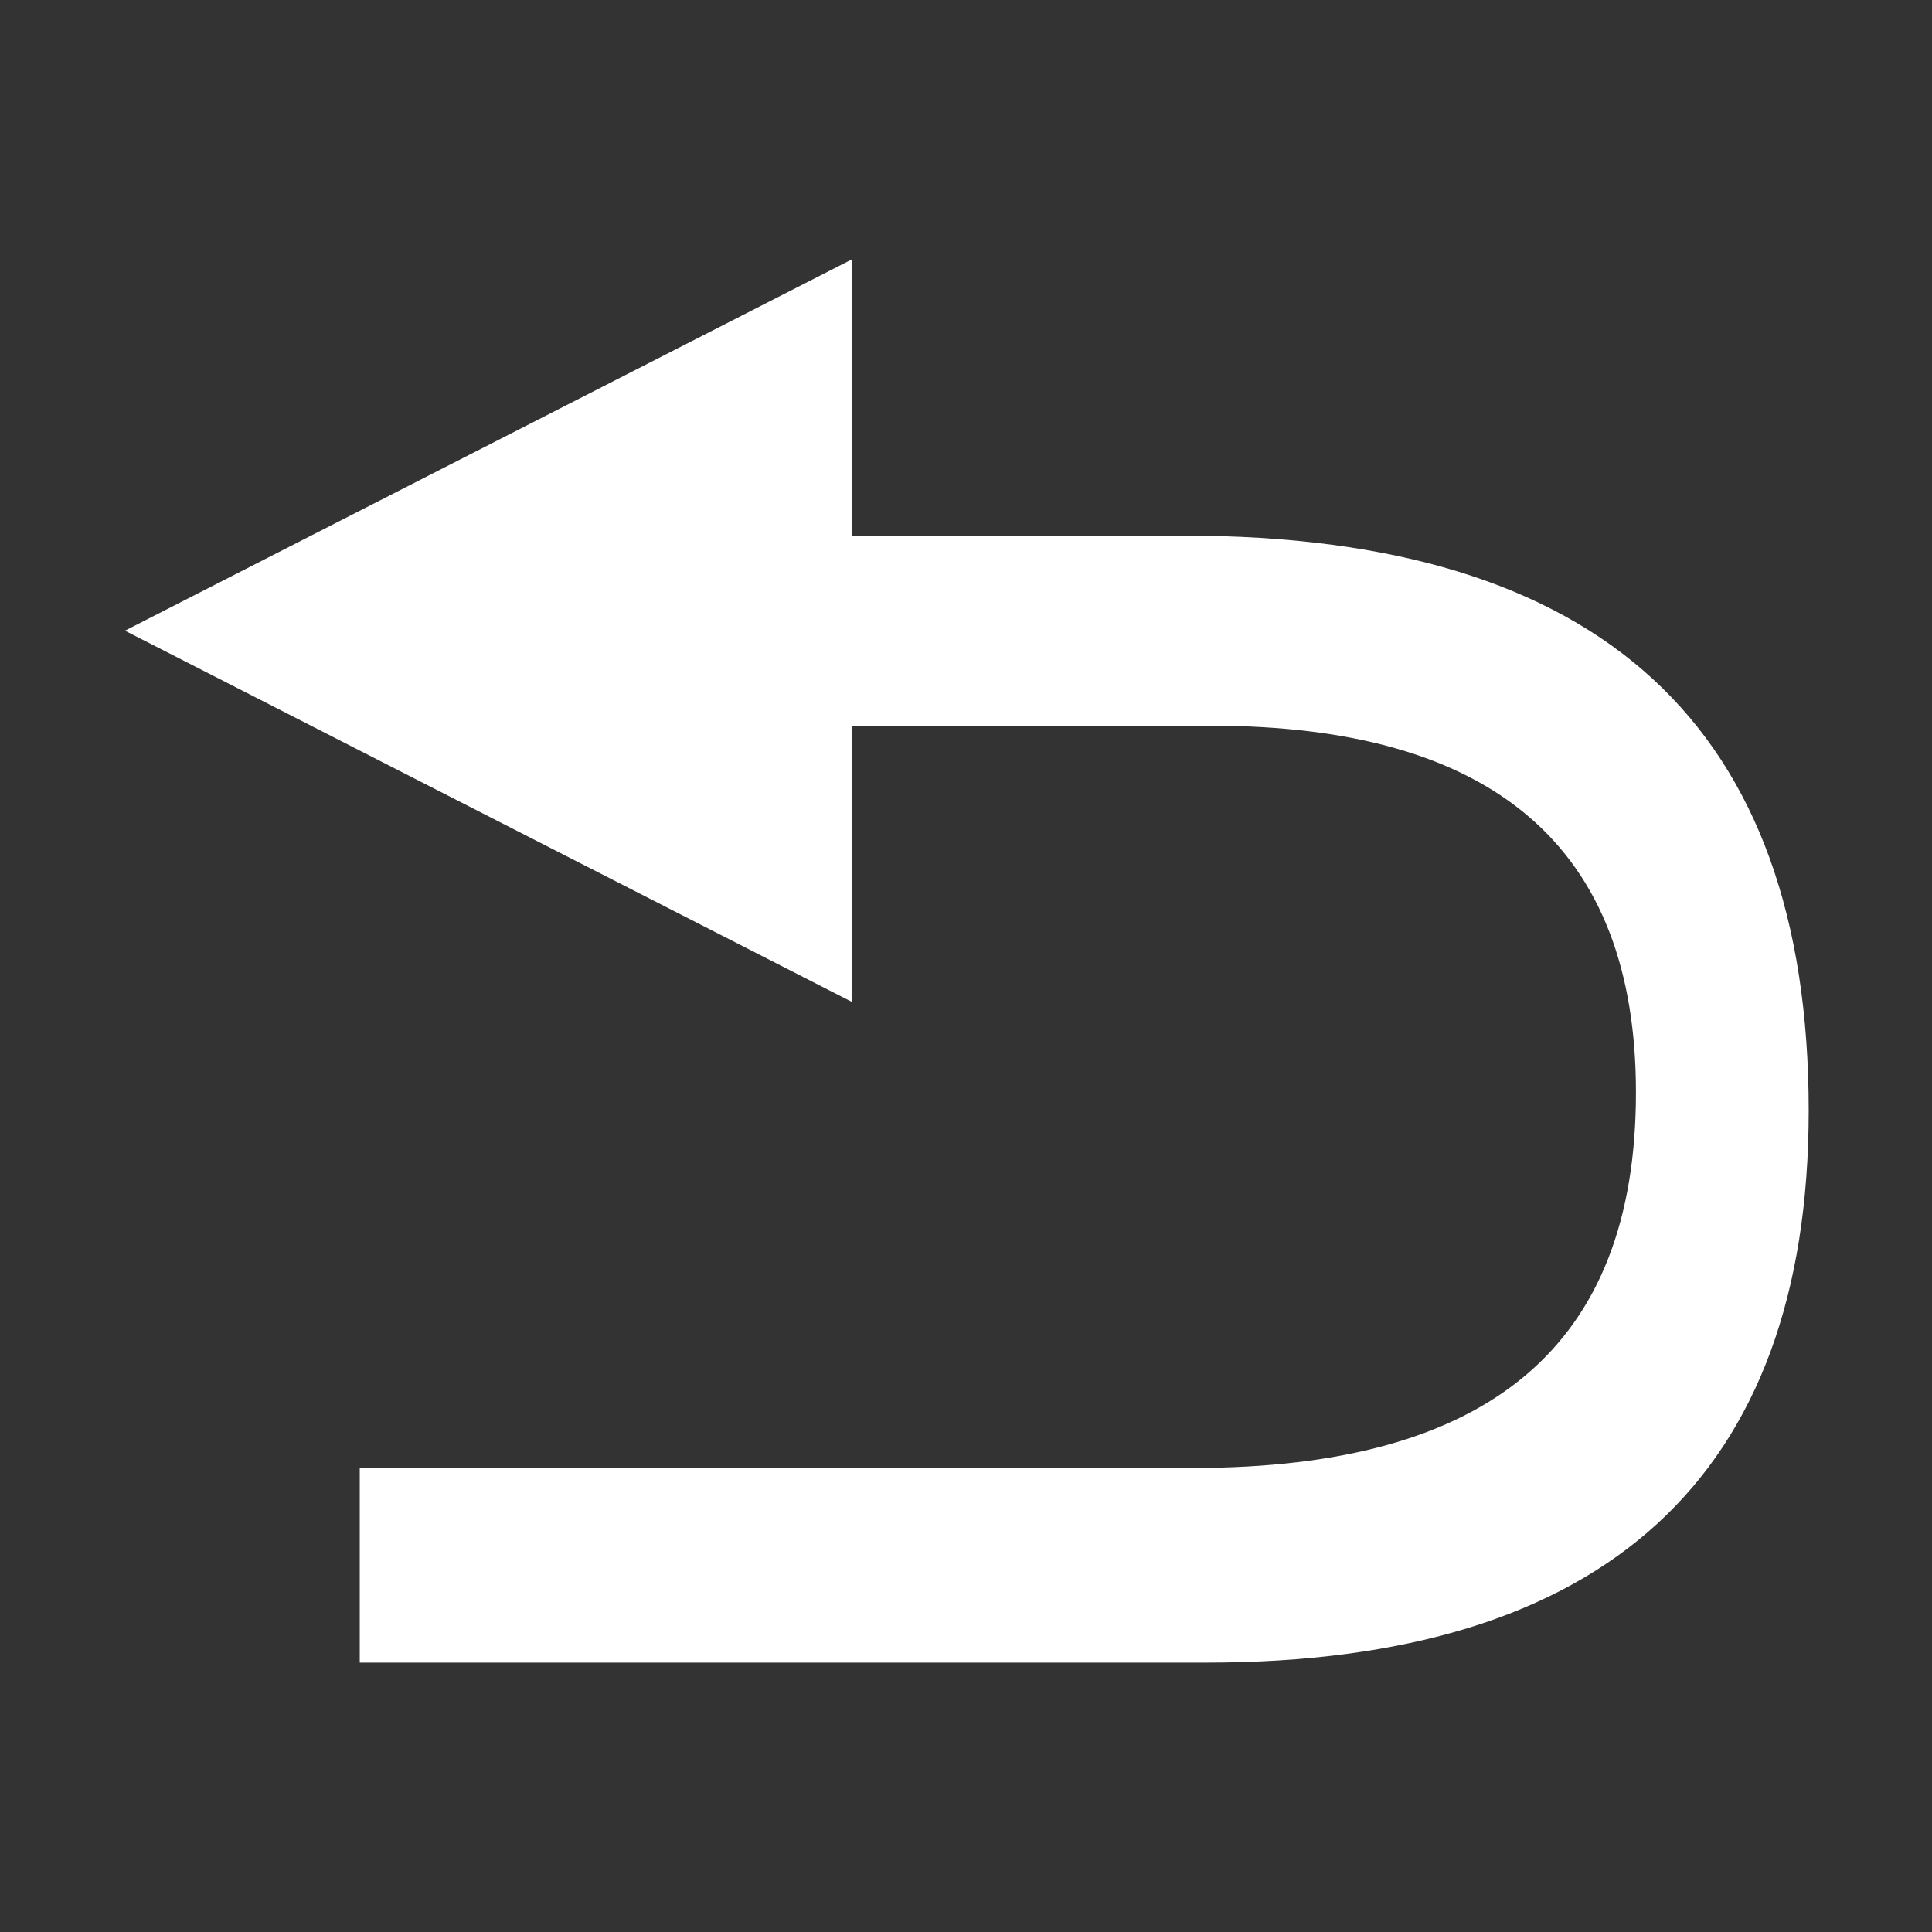 <svg xmlns="http://www.w3.org/2000/svg" xmlns:xlink="http://www.w3.org/1999/xlink" fill="none" version="1.1" width="34" height="34" viewBox="0 0 34 34"><rect x="0" y="0" width="34" height="34" fill="#333333" stroke="none"/><defs><clipPath id="master_svg0_7_3605"><rect x="0" y="0" width="34" height="34" rx="0"/></clipPath></defs><g clip-path="url(#master_svg0_7_3605)"><g><path d="M20.836,9.426L14.987,9.426L14.987,4.567L2.199,11.099L14.987,17.629L14.987,12.771L21.303,12.771C26.294,12.771,28.79,14.921,28.79,19.223C28.79,23.684,26.215,25.834,20.992,25.834L6.331,25.834L6.331,29.259L21.226,29.259C28.243,29.259,31.83,25.993,31.83,19.542C31.83,12.771,28.166,9.426,20.836,9.426Z" fill="#FFFFFF" fill-opacity="1" style="mix-blend-mode:passthrough"/></g></g></svg>